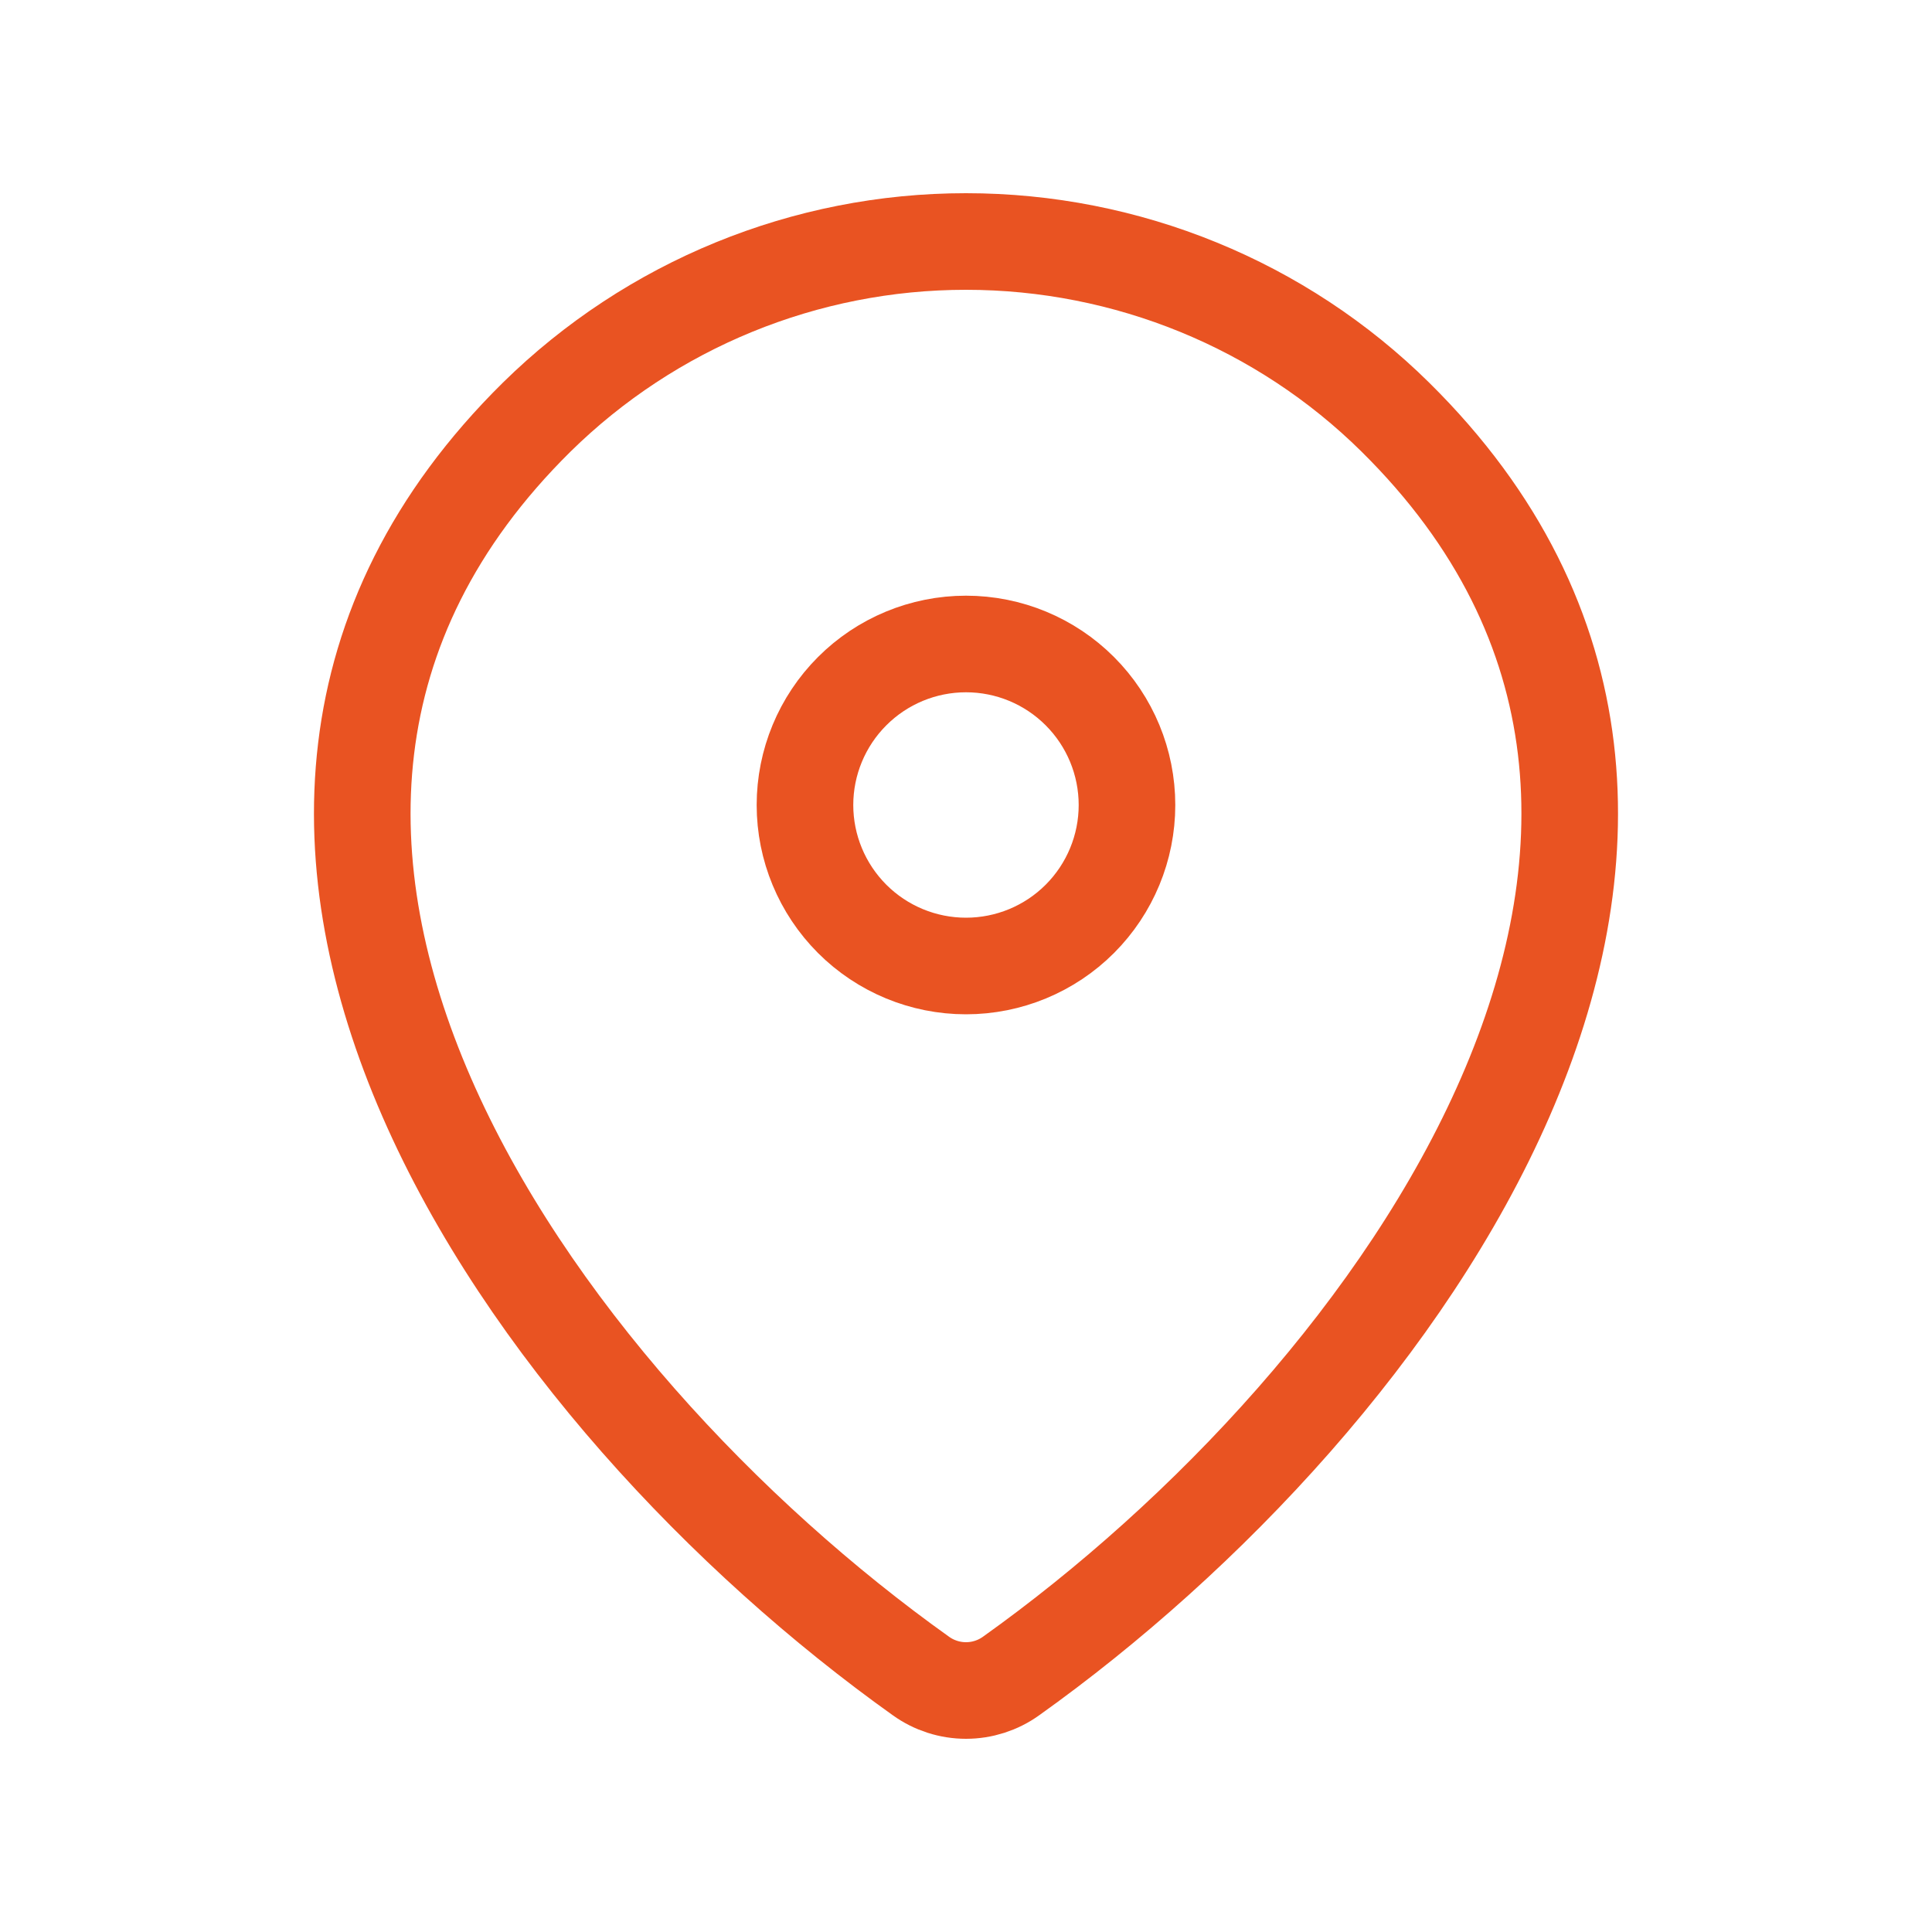 <svg width="40" height="40" viewBox="0 0 40 40" fill="none" xmlns="http://www.w3.org/2000/svg">
<path d="M20.933 34.7C20.661 34.895 20.335 35 20 35C19.665 35 19.339 34.895 19.067 34.7C11.018 28.963 2.477 17.163 11.111 8.637C13.482 6.305 16.675 4.999 20 5C23.333 5 26.532 6.308 28.888 8.635C37.523 17.162 28.982 28.96 20.933 34.7Z" stroke="#E95322" stroke-width="2" stroke-linecap="round" stroke-linejoin="round"/>
<path d="M20 20C20.884 20 21.732 19.649 22.357 19.024C22.982 18.398 23.333 17.551 23.333 16.667C23.333 15.783 22.982 14.935 22.357 14.31C21.732 13.684 20.884 13.333 20 13.333C19.116 13.333 18.268 13.684 17.643 14.31C17.018 14.935 16.666 15.783 16.666 16.667C16.666 17.551 17.018 18.398 17.643 19.024C18.268 19.649 19.116 20 20 20Z" stroke="#E95322" stroke-width="2" stroke-linecap="round" stroke-linejoin="round"/>
</svg>
